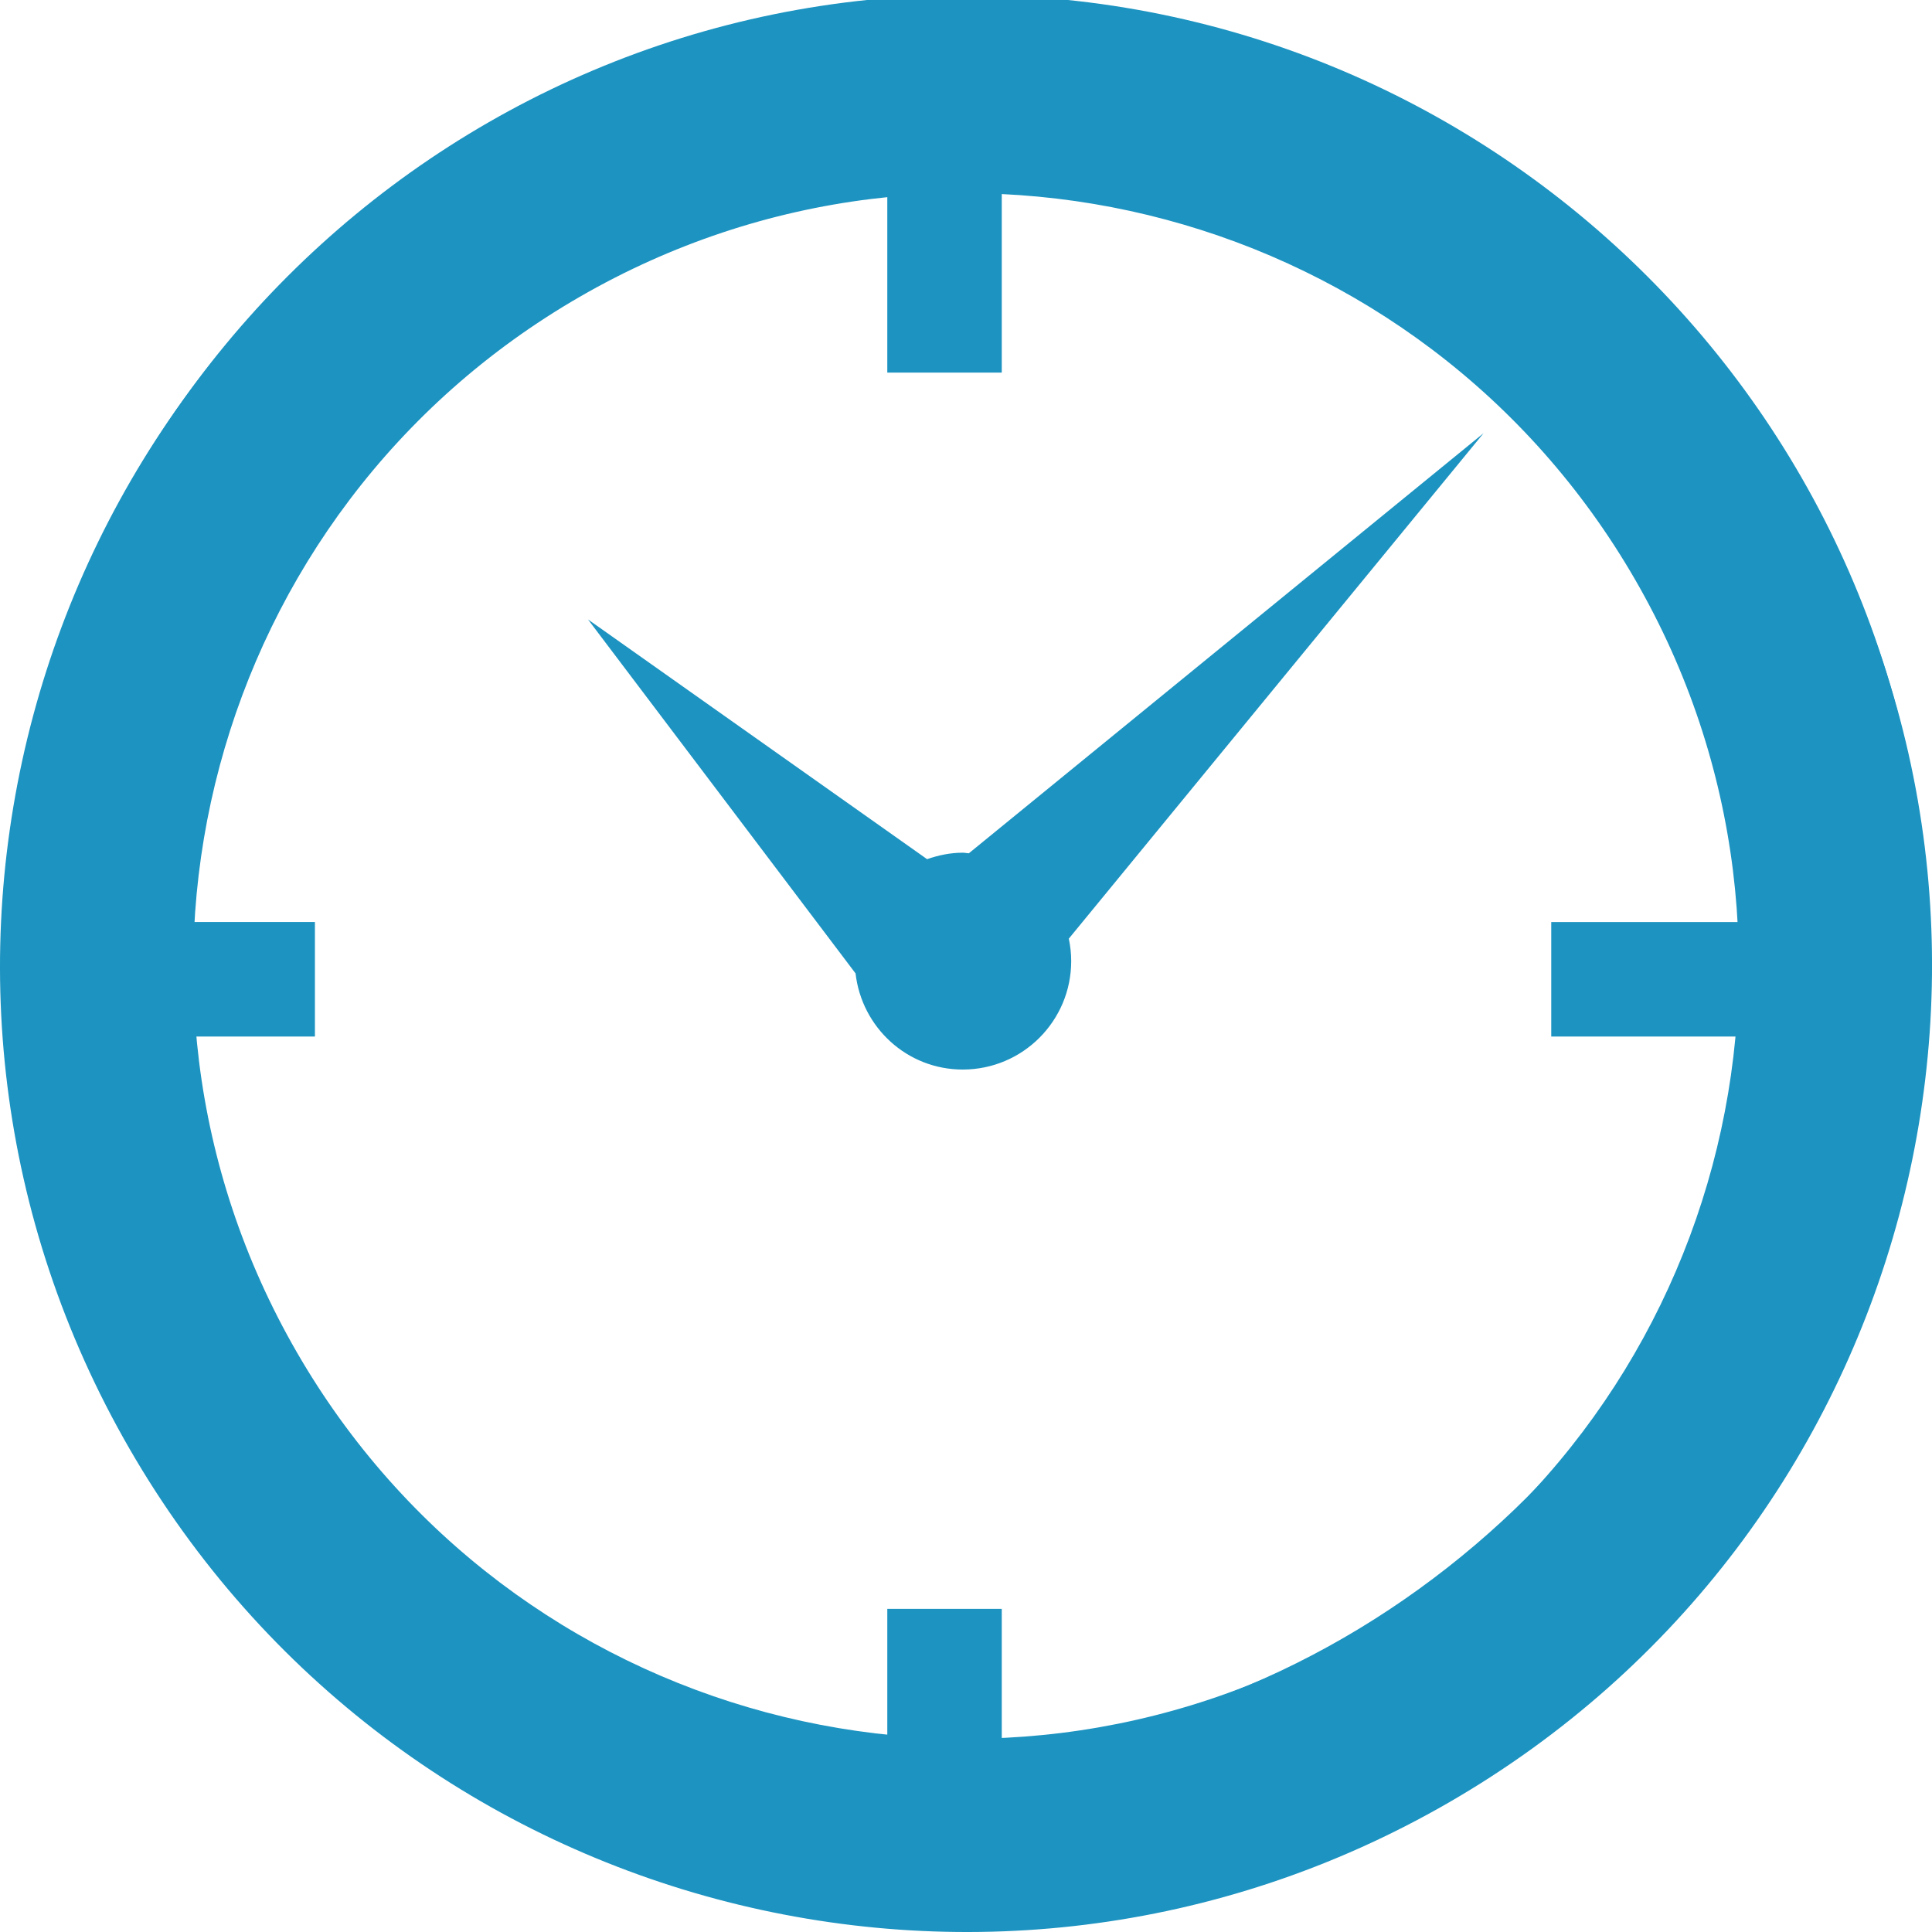 <?xml version="1.0" encoding="utf-8"?>
<!-- Generator: Adobe Illustrator 15.0.0, SVG Export Plug-In . SVG Version: 6.00 Build 0)  -->
<svg version="1.2" baseProfile="tiny" id="Layer_1" xmlns="http://www.w3.org/2000/svg" xmlns:xlink="http://www.w3.org/1999/xlink"
	 x="0px" y="0px" width="314.062px" height="314.064px" viewBox="0 0 314.062 314.064" overflow="inherit" xml:space="preserve">
<g id="Play">
	<path fill="#1C93C1" d="M293.001,78.528C249.646,3.433,153.618-22.298,78.529,21.066C3.434,64.416-22.298,160.44,21.066,235.532
		c43.351,75.095,139.375,100.83,214.465,57.47C310.626,249.638,336.371,153.618,293.001,78.528z M219.833,265.799
		c-60.066,34.692-136.895,14.106-171.576-45.973C13.568,159.759,34.161,82.933,94.23,48.258
		c60.07-34.69,136.895-14.106,171.578,45.971C300.493,154.305,279.906,231.115,219.833,265.799z"/>
	<g id="Layer_2" display="none">
		<path display="inline" fill="#1C93C1" d="M216.555,146.588L134.34,98.64c-7.491-4.374-13.534-0.877-13.492,7.789l0.421,95.173
			c0.038,8.664,6.154,12.19,13.669,7.852l81.585-47.104C224.029,158.019,224.044,150.963,216.555,146.588z"/>
	</g>
</g>
<g id="Layer_15">
	<g>
		<path fill="#1C93C1" d="M157.264-0.844c-86.338,0-156.31,69.978-156.31,156.309c0,86.339,69.972,156.312,156.31,156.312
			c86.34,0,156.316-69.974,156.316-156.312C313.581,69.134,243.604-0.844,157.264-0.844z M162.844,283.726v-22.193h-18.607v22.193
			C88.414,279.211,33.52,224.319,29,168.493h22.193v-18.612H29C33.52,86.615,88.414,31.716,144.237,27.197v33.368h18.607V27.197
			c63.266,4.519,118.164,59.417,122.679,122.69h-33.357v18.612h33.357C281.008,224.319,226.11,279.211,162.844,283.726z"/>
		<path fill="#1C93C1" d="M157.492,138.712c-0.334-0.017-0.652-0.097-0.992-0.097c-2.035,0-3.97,0.416-5.795,1.05L95.58,100.691
			l43.499,57.544c1.008,8.781,8.374,15.627,17.421,15.627c9.737,0,17.632-7.889,17.632-17.633c0-1.248-0.141-2.465-0.389-3.644
			l67.432-82.176L157.492,138.712z"/>
	</g>
</g>
</svg>
